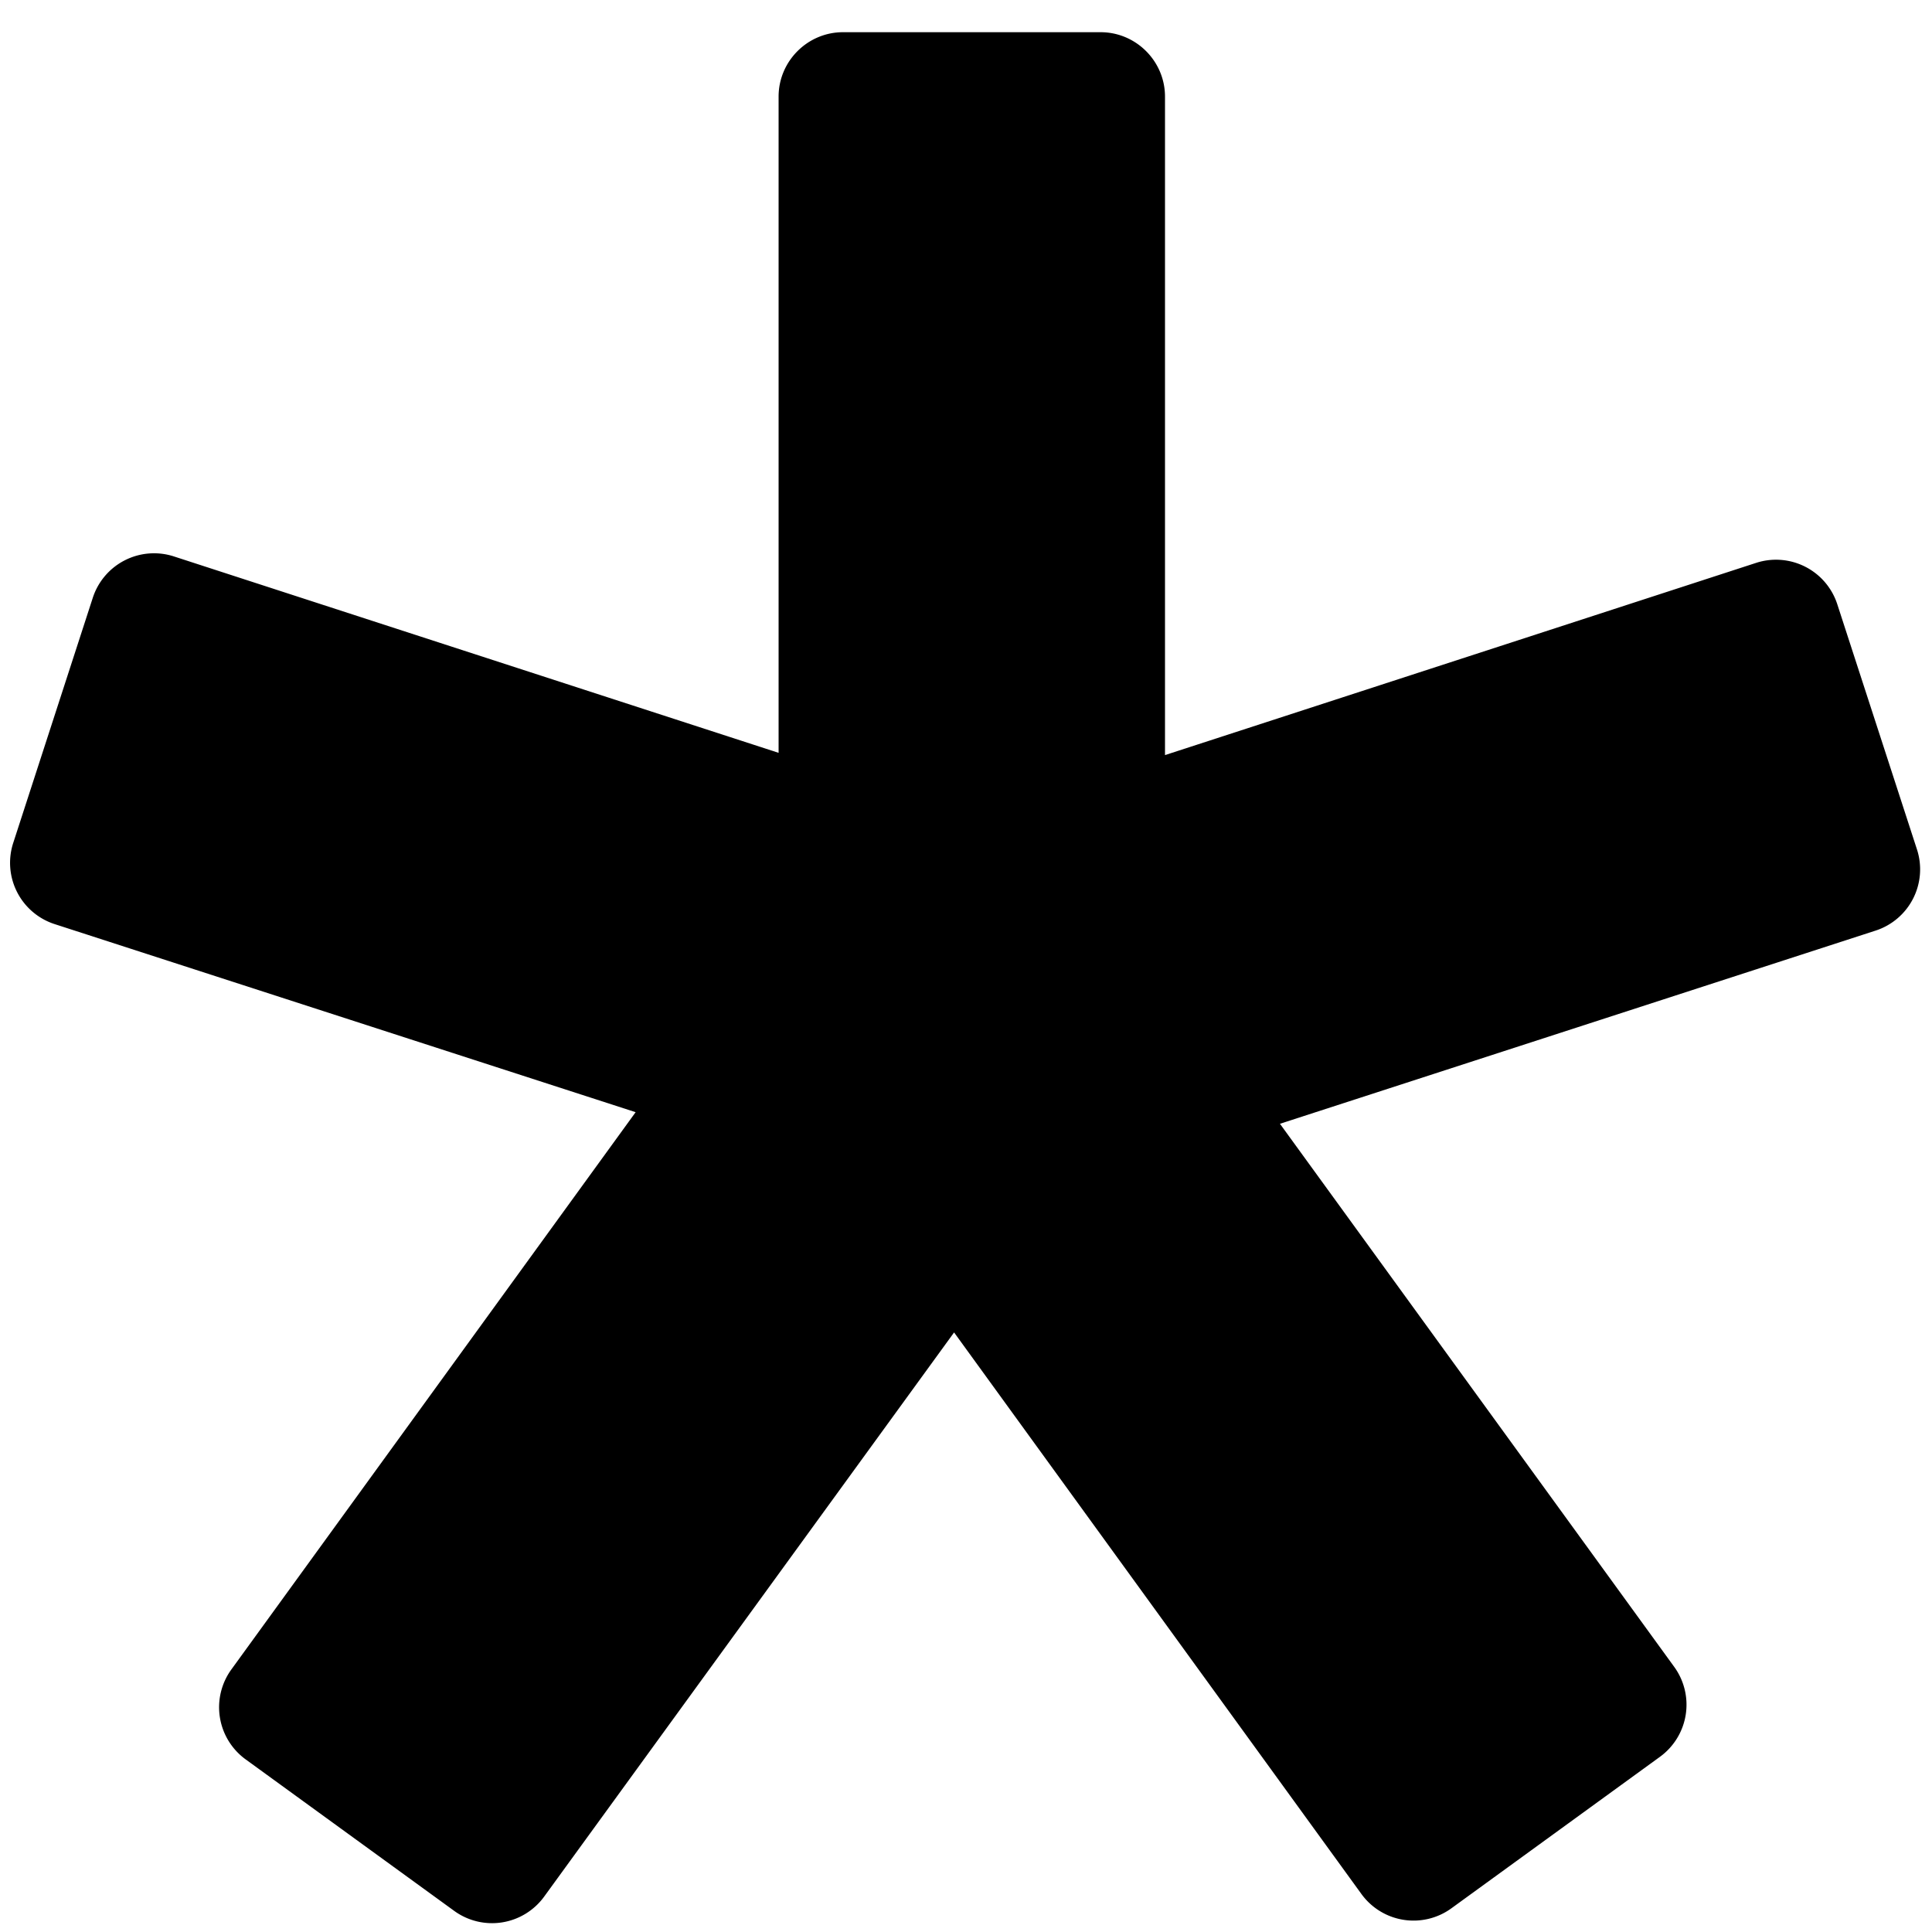<svg fill="currentColor" viewBox="0 0 1024 1024" width="1em" height="1em"><path d="M583.339 17.067c18.773 0 34.133 15.36 34.133 34.133v349.013l313.344-101.888a34.133 34.133 0 0 1 43.008 22.016l42.155 129.707a34.133 34.133 0 0 1-21.845 43.179l-315.733 102.4 208.896 287.744a34.133 34.133 0 0 1-7.509 47.787l-110.421 80.213a34.133 34.133 0 0 1-47.787-7.509L505.685 706.219 288.427 1005.227a34.133 34.133 0 0 1-47.787 7.509l-110.421-80.213a34.133 34.133 0 0 1-7.509-47.787l214.187-295.253L29.013 489.813a34.133 34.133 0 0 1-22.016-43.008l42.155-129.877a34.133 34.133 0 0 1 43.008-22.016l320.512 104.107L412.672 51.2c0-18.773 15.36-34.133 34.133-34.133h136.533z"></path></svg>